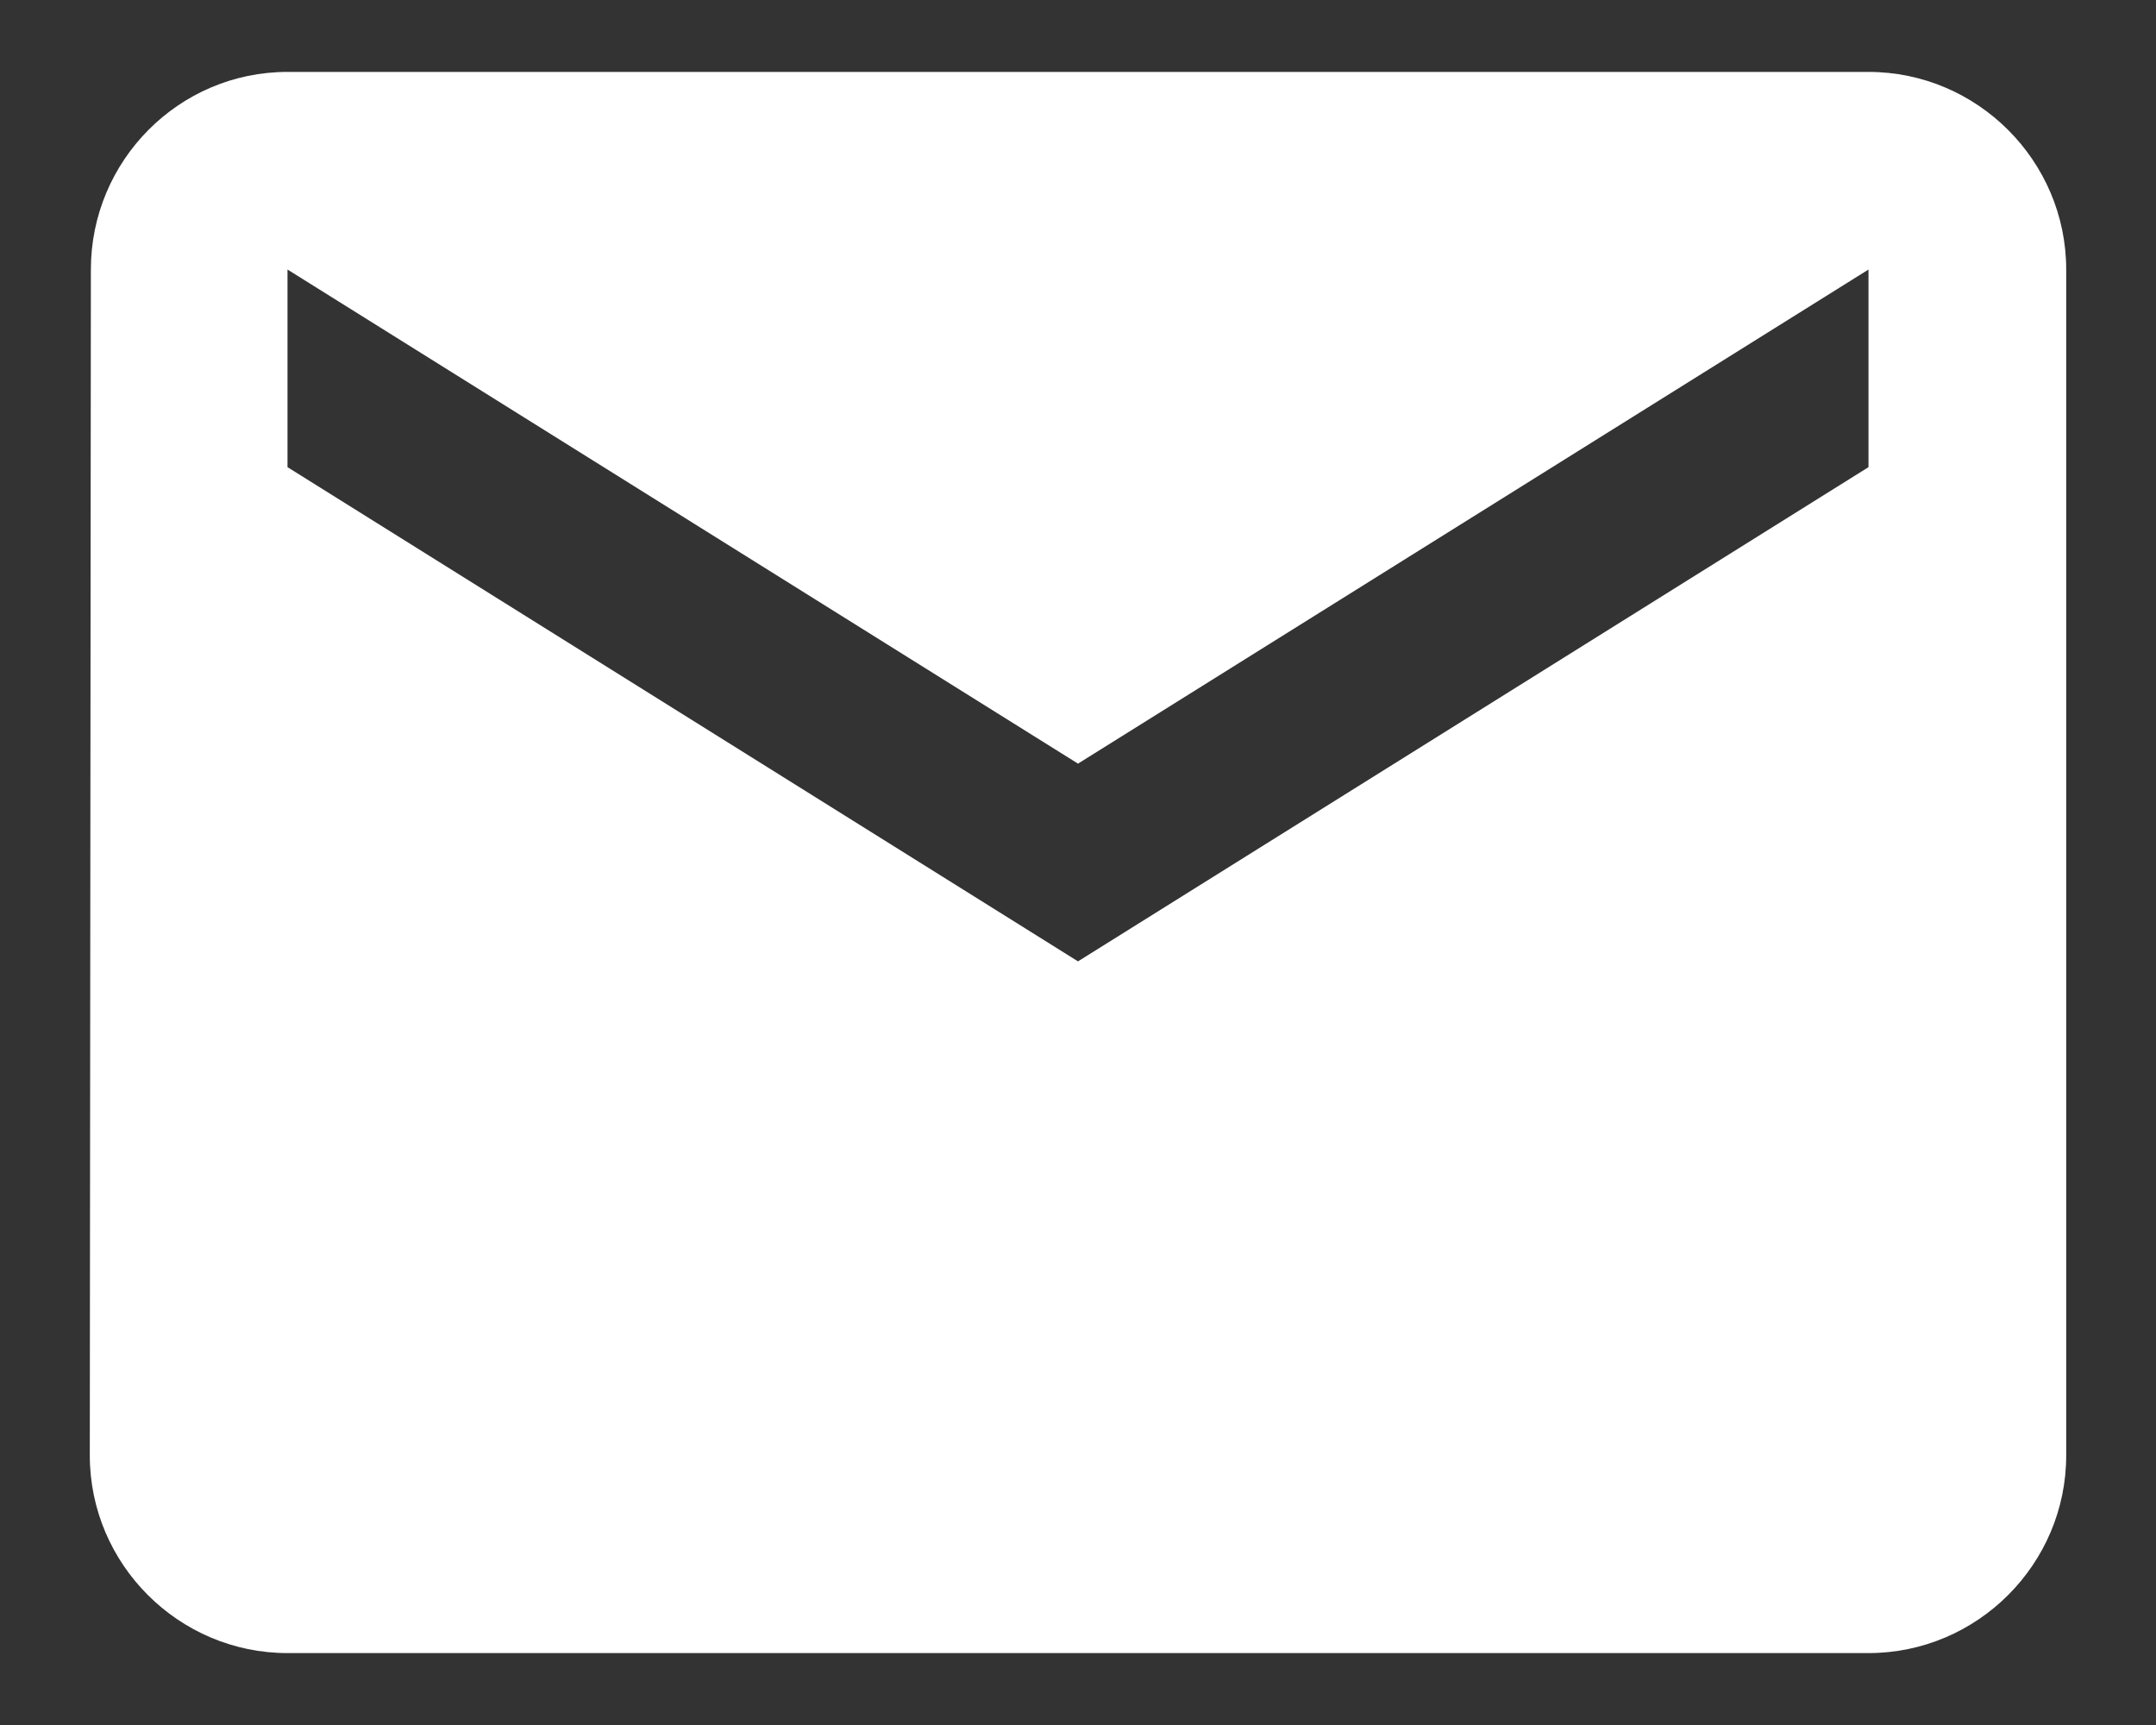 <svg width="20" height="16" viewBox="0 0 20 16" fill="none" xmlns="http://www.w3.org/2000/svg">
<rect x="0" y="0" width="20" height="16" fill="#333333" stroke="none"/>
<path d="M17.333 0.667H2.667C1.658 0.667 0.843 1.492 0.843 2.5L0.833 13.5C0.833 14.508 1.658 15.333 2.667 15.333H17.333C18.342 15.333 19.167 14.508 19.167 13.5V2.5C19.167 1.492 18.342 0.667 17.333 0.667ZM17.333 4.333L10 8.917L2.667 4.333V2.5L10 7.083L17.333 2.5V4.333Z" fill="white"/>
</svg>
